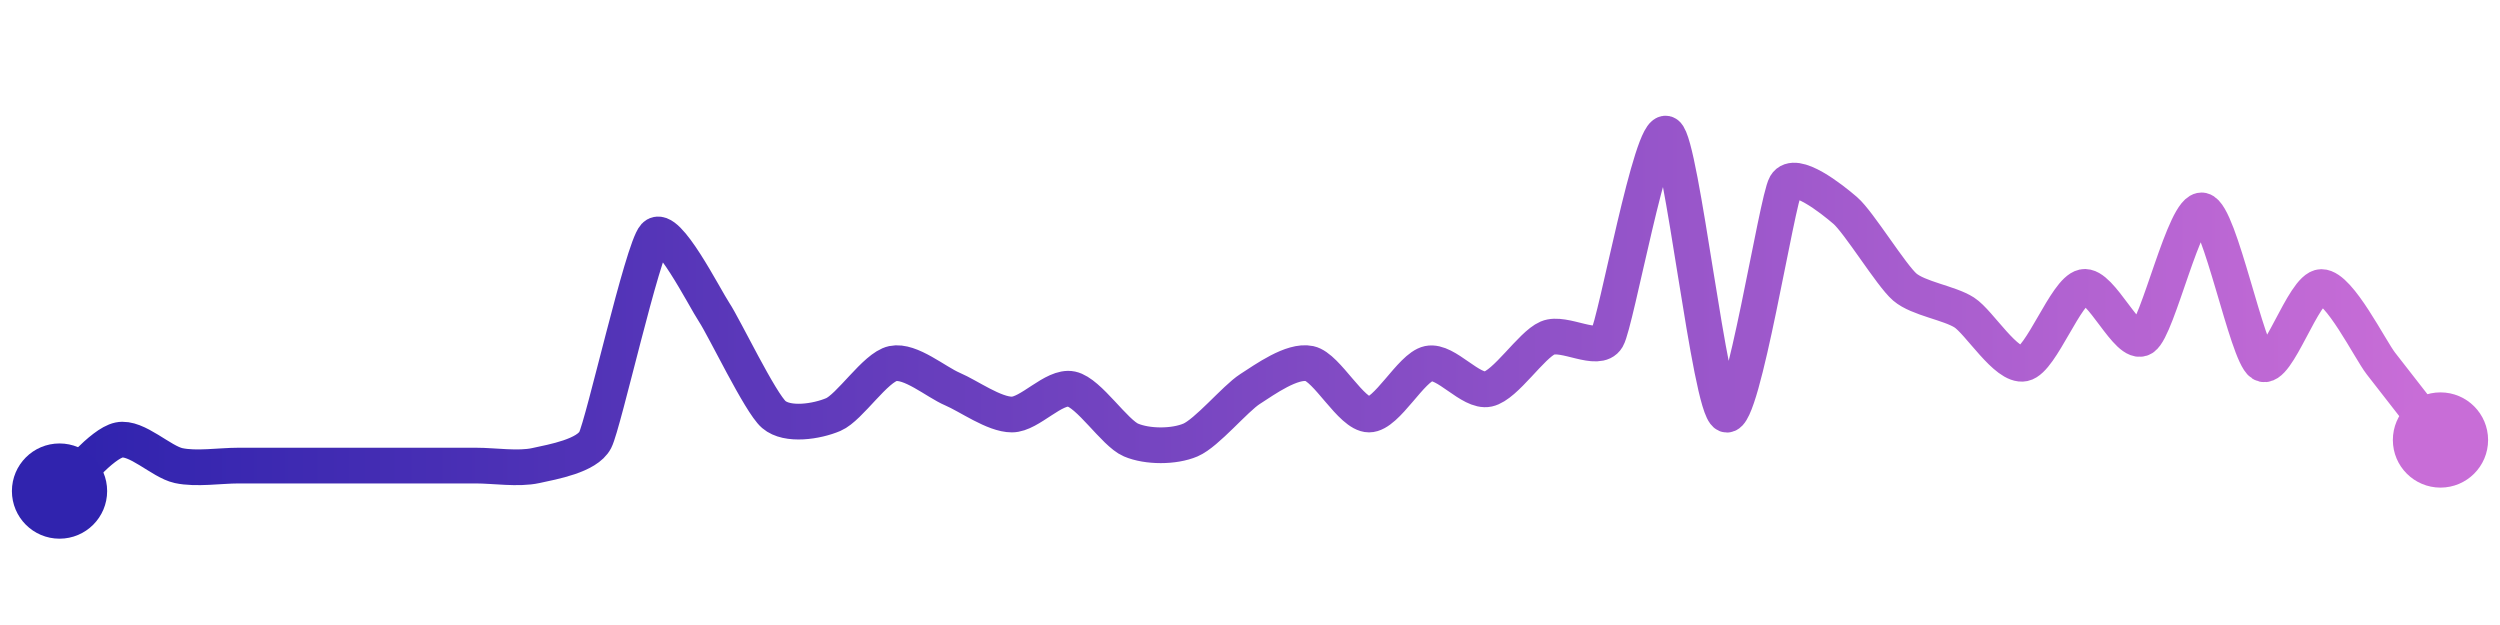 <svg width="200" height="50" viewBox="0 0 210 50" xmlns="http://www.w3.org/2000/svg">
    <defs>
        <linearGradient x1="0%" y1="0%" x2="100%" y2="0%" id="a">
            <stop stop-color="#3023AE" offset="0%"/>
            <stop stop-color="#C86DD7" offset="100%"/>
        </linearGradient>
    </defs>
    <path stroke="url(#a)"
          stroke-width="3"
          stroke-linejoin="round"
          stroke-linecap="round"
          d="M5 40 C 6.14 39.02, 8.53 36.02, 10 35.71 S 13.53 37.54, 15 37.86 S 18.5 37.86, 20 37.86 S 23.5 37.86, 25 37.86 S 28.5 37.86, 30 37.86 S 33.5 37.86, 35 37.86 S 38.5 37.86, 40 37.86 S 43.53 38.18, 45 37.86 S 49.31 37.04, 50 35.71 S 53.98 19.67, 55 18.57 S 59.17 23.75, 60 25 S 63.86 32.59, 65 33.57 S 68.62 34.16, 70 33.57 S 73.53 29.6, 75 29.29 S 78.62 30.84, 80 31.43 S 83.5 33.57, 85 33.57 S 88.53 31.12, 90 31.43 S 93.62 35.12, 95 35.71 S 98.62 36.3, 100 35.71 S 103.74 32.24, 105 31.43 S 108.53 28.98, 110 29.29 S 113.5 33.57, 115 33.57 S 118.53 29.6, 120 29.29 S 123.53 31.75, 125 31.43 S 128.62 27.73, 130 27.14 S 134.24 28.44, 135 27.14 S 138.74 9.19, 140 10 S 143.62 32.98, 145 33.57 S 149.24 15.59, 150 14.29 S 153.86 15.45, 155 16.43 S 158.86 21.88, 160 22.86 S 163.74 24.19, 165 25 S 168.53 29.6, 170 29.29 S 173.53 23.18, 175 22.86 S 178.74 27.95, 180 27.14 S 183.53 16.11, 185 16.43 S 188.74 28.48, 190 29.29 S 193.5 22.86, 195 22.86 S 199.08 28.11, 200 29.29 S 204.08 34.53, 205 35.71"
          fill="none"/>
    <circle r="4" cx="5" cy="40" fill="#3023AE"/>
    <circle r="4" cx="205" cy="35.71" fill="#C86DD7"/>      
</svg>